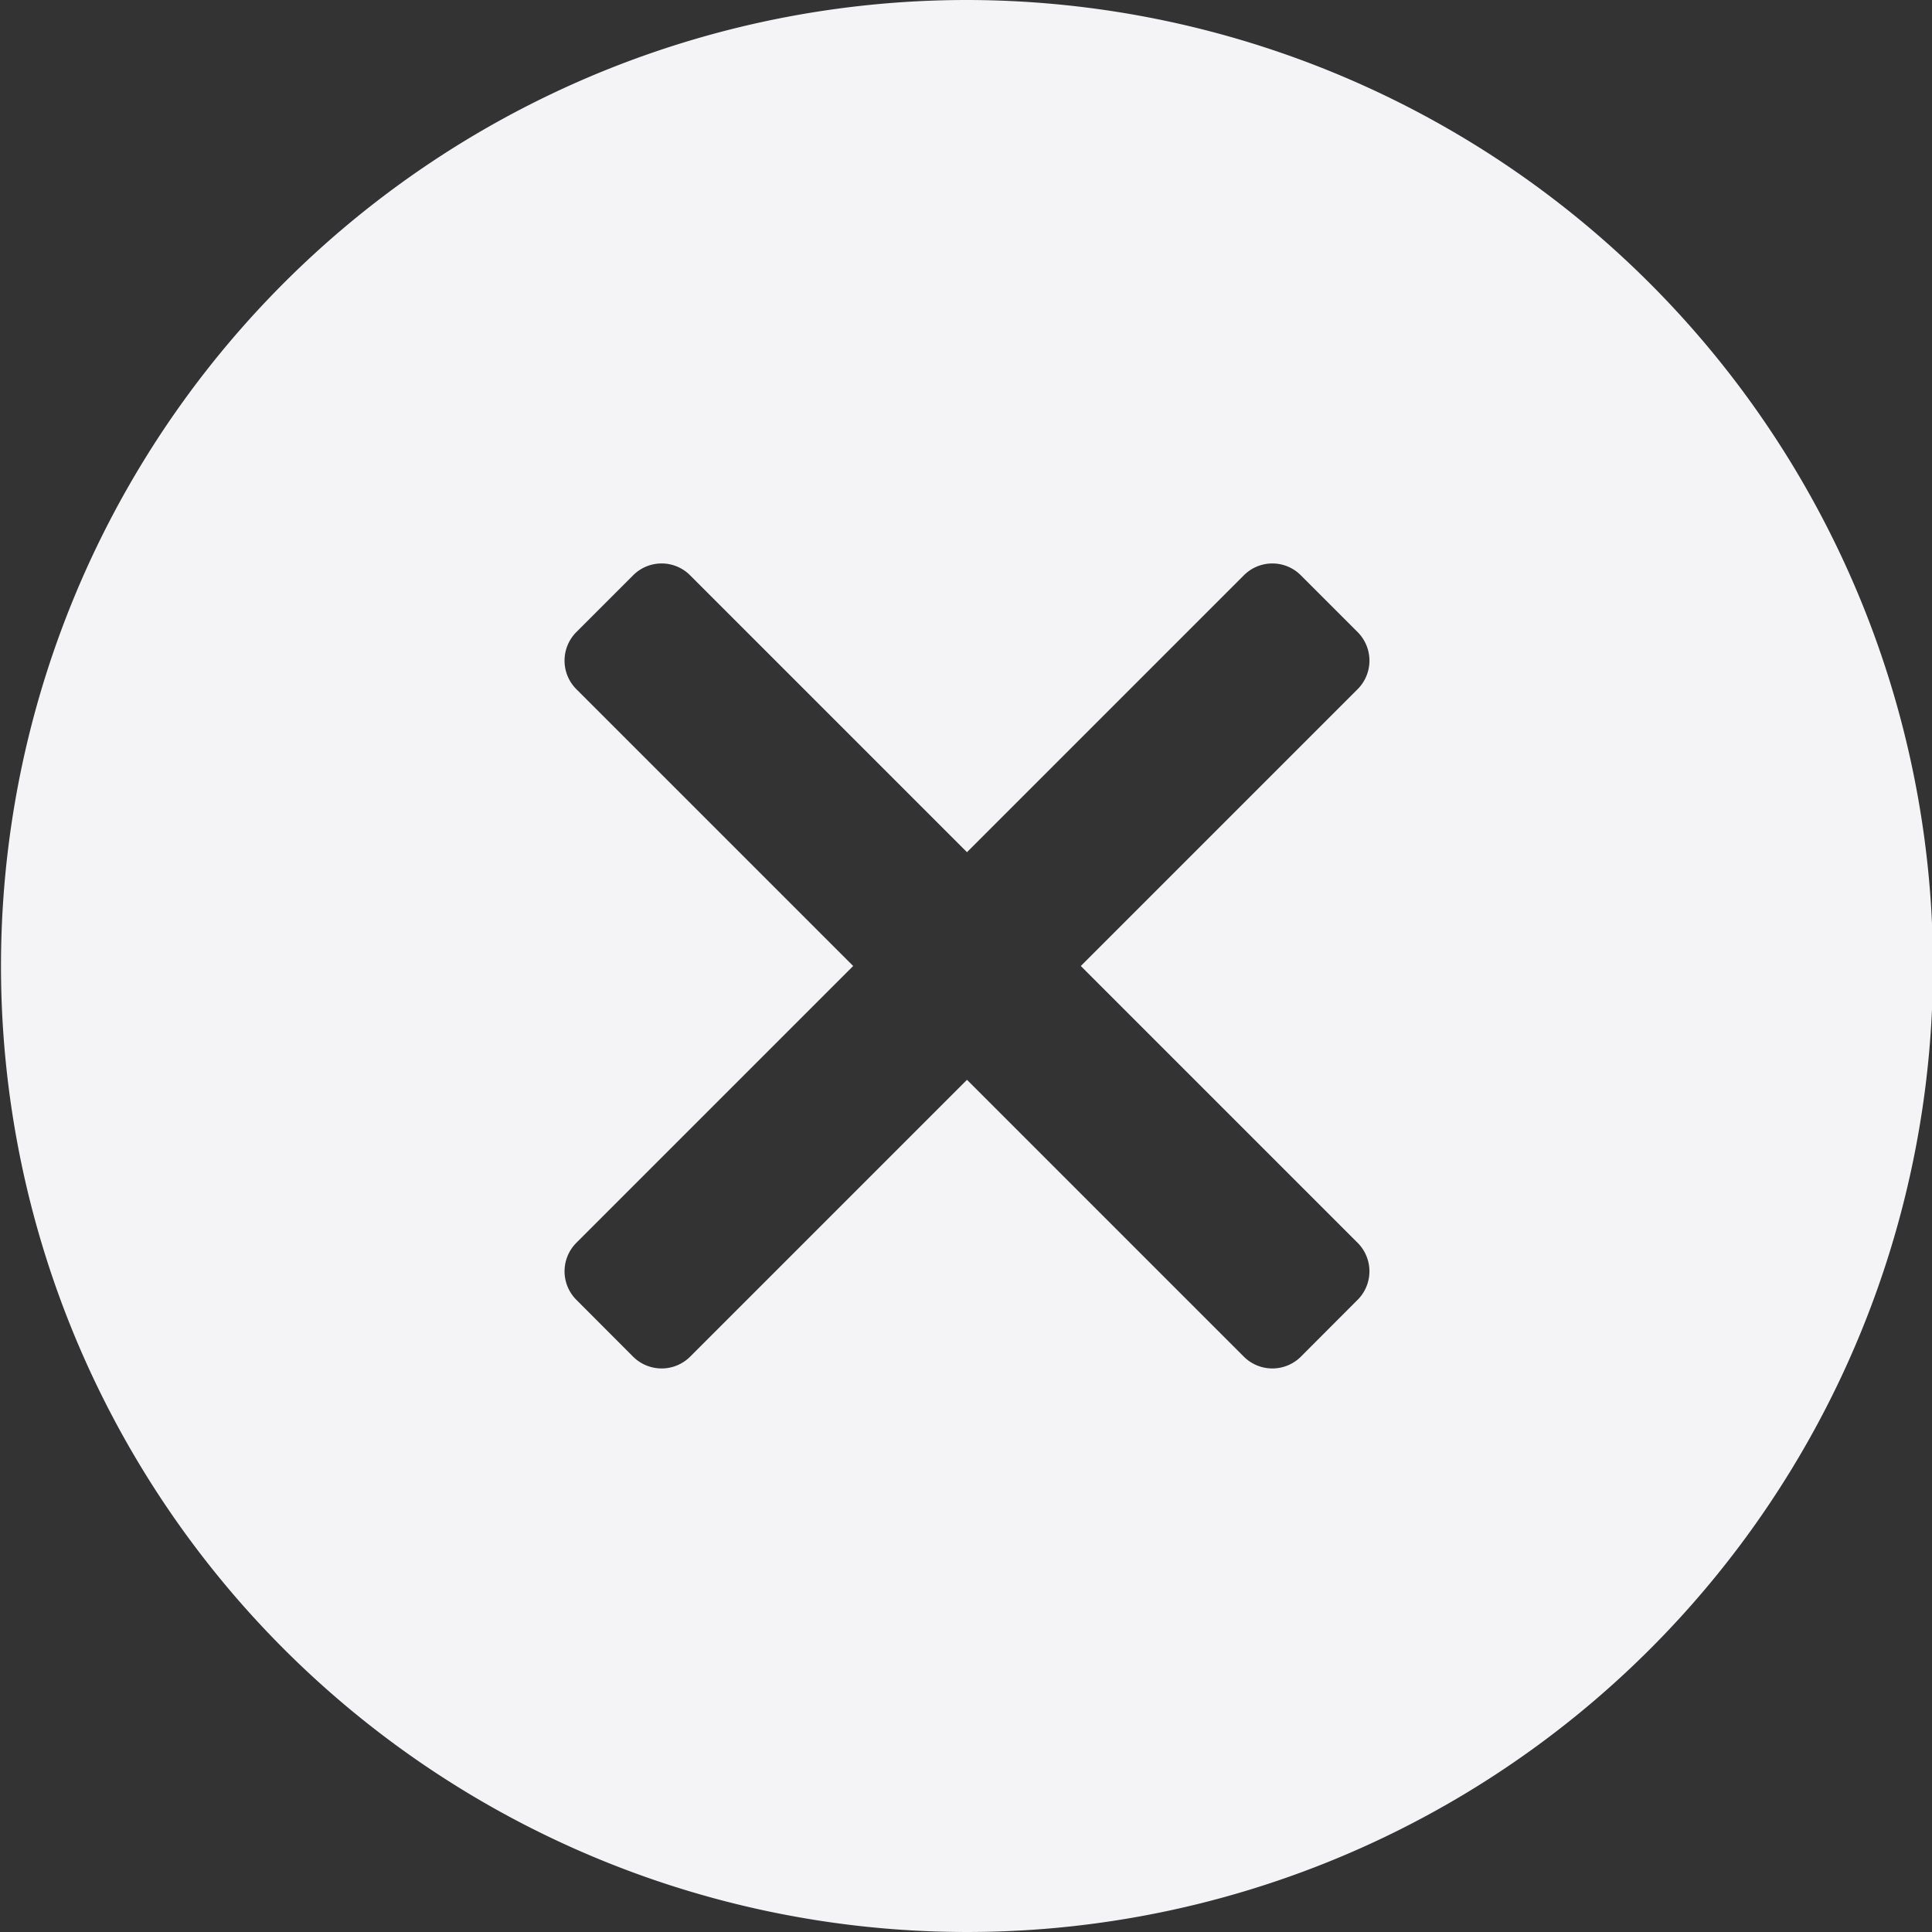 <svg xmlns="http://www.w3.org/2000/svg" width="17.5" height="17.5" viewBox="0 0 17.5 17.5"><rect x="0" y="0" width="17.5" height="17.5" fill="#333333" stroke="none"/><defs><style>.cls-1{fill:#f4f4f6;fill-rule:evenodd}</style></defs><path id="Forma_1" data-name="Forma 1" class="cls-1" d="M490.79 409a8.75 8.75 0 1 0 8.75 8.75 8.76 8.76 0 0 0-8.75-8.75zm3.539 11.258a.365.365 0 0 1 0 .515l-.515.516a.366.366 0 0 1-.516 0l-2.508-2.508-2.508 2.508a.366.366 0 0 1-.516 0l-.515-.516a.365.365 0 0 1 0-.515l2.508-2.508-2.508-2.508a.366.366 0 0 1 0-.516l.515-.515a.364.364 0 0 1 .516 0l2.508 2.508 2.508-2.508a.364.364 0 0 1 .516 0l.515.515a.366.366 0 0 1 0 .516l-2.508 2.508z" transform="translate(-482.031 -409)"/></svg>